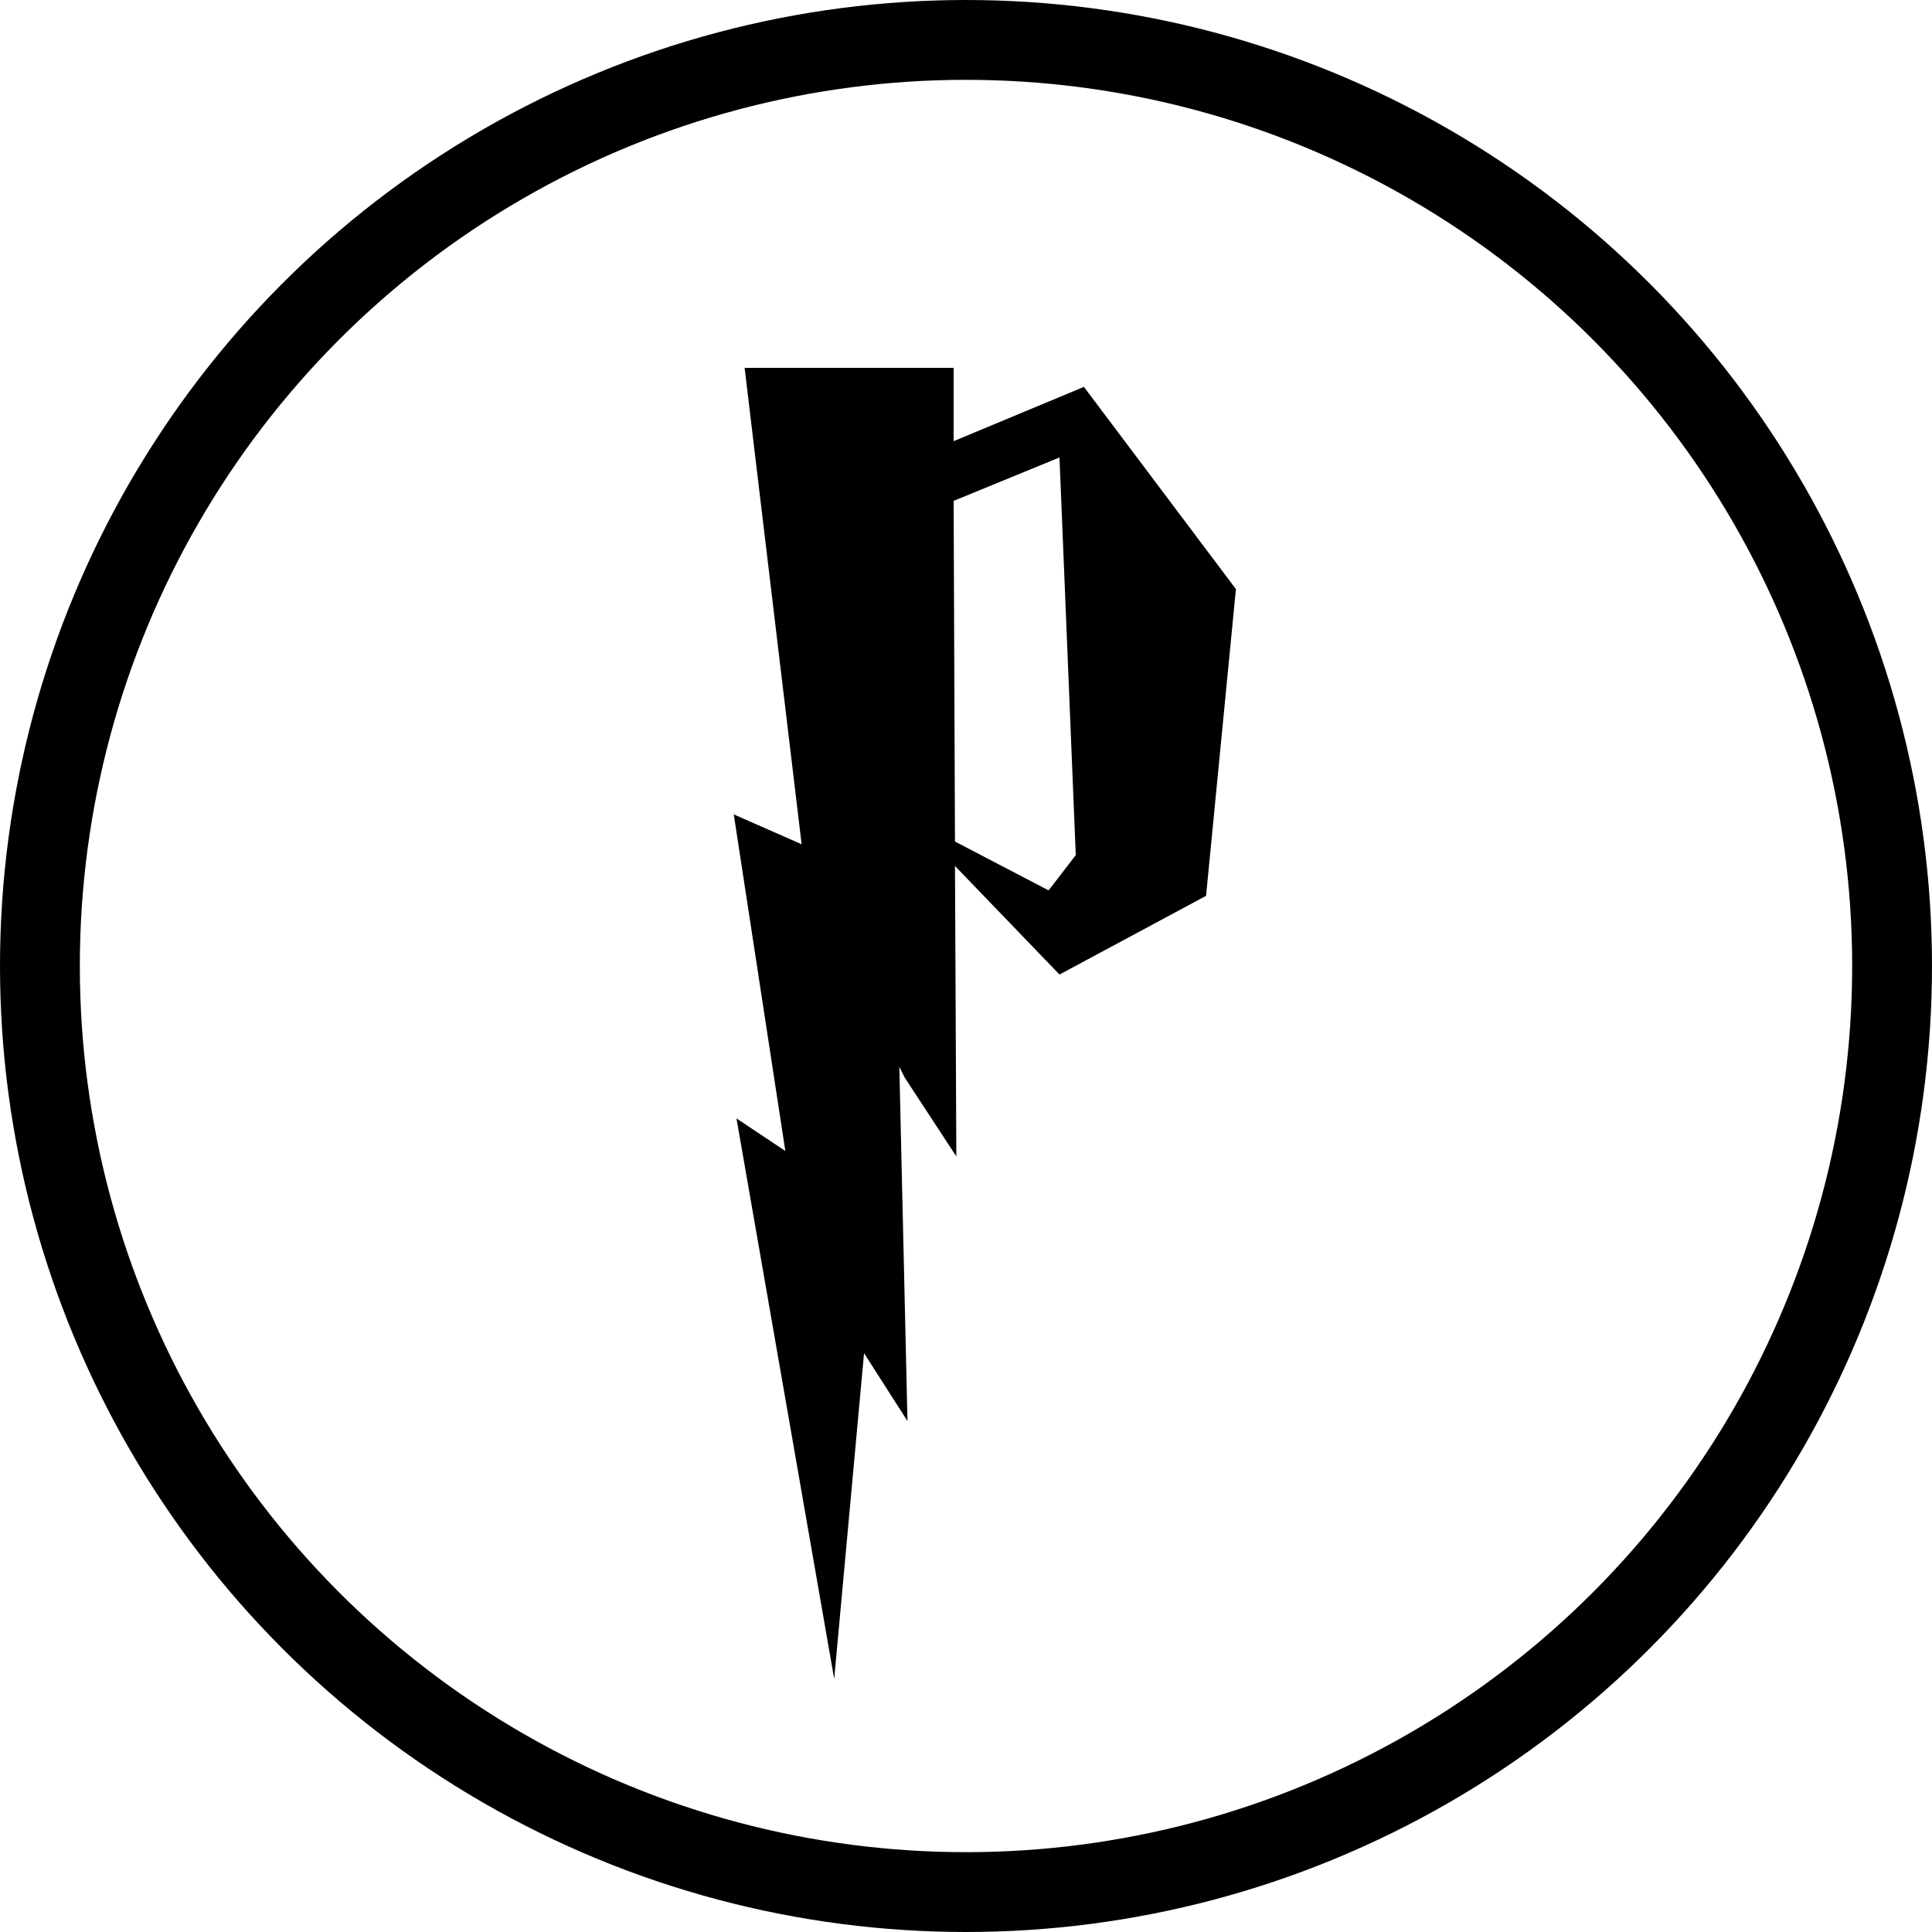 <svg width="121" height="121" viewBox="0 0 121 121" fill="none" xmlns="http://www.w3.org/2000/svg">
<path d="M77.405 36.895L75.535 56.105L66.355 61.035L59.81 54.235L59.895 72.425L56.665 67.495L56.325 66.815L56.835 89L54.115 84.75L52.245 105.15L46.125 70.045L49.185 72.085L45.955 51.005L50.205 52.875L46.635 23.04H59.725V27.63L67.885 24.23L77.405 36.895ZM67.375 53.555L66.355 28.65L59.725 31.37L59.81 52.705L65.675 55.765L67.375 53.555Z" fill="black"/>
<circle cx="60.5" cy="60.5" r="58" stroke="black" stroke-width="5"/>
</svg>
